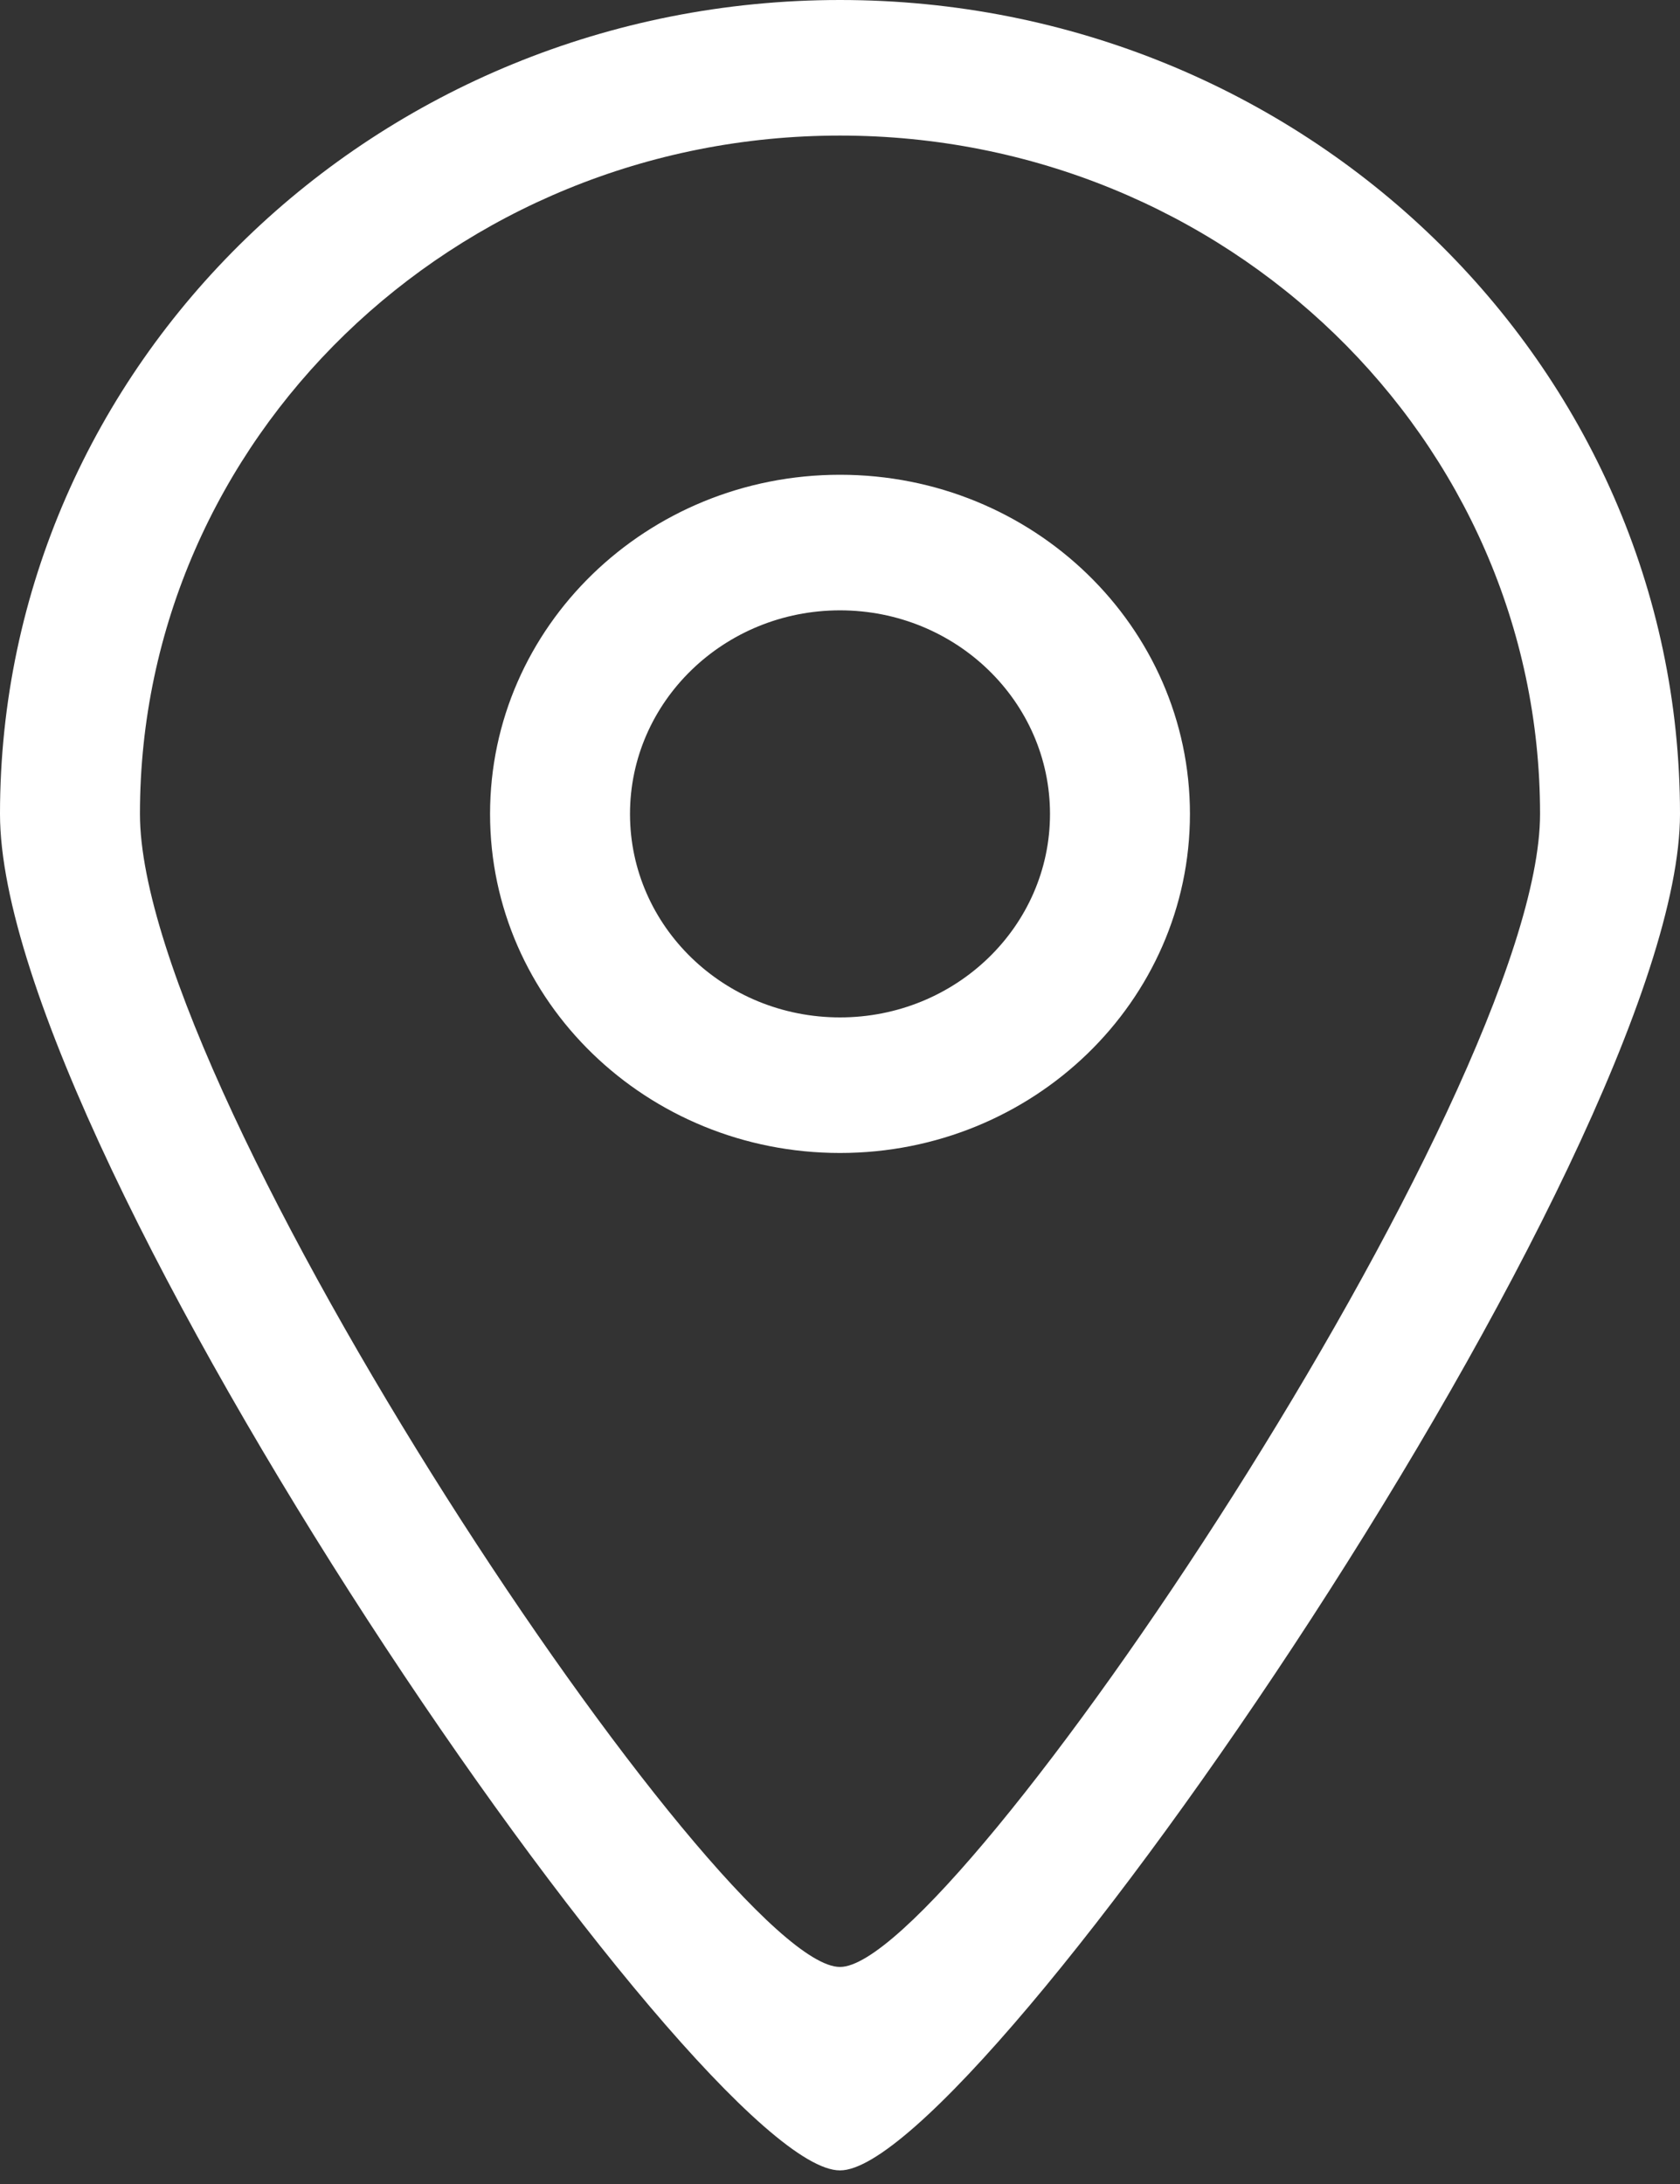 <svg width="10" height="13" viewBox="0 0 10 13" fill="none" xmlns="http://www.w3.org/2000/svg">
<rect x="0" y="0" width="10" height="13" fill="#333333" stroke="none"/>
<path fill-rule="evenodd" clip-rule="evenodd" d="M5 6.056C4.31 6.056 3.75 5.514 3.75 4.845C3.75 4.176 4.31 3.633 5 3.633C5.69 3.633 6.25 4.176 6.25 4.845C6.25 5.514 5.69 6.056 5 6.056ZM5 2.826C3.85 2.826 2.917 3.73 2.917 4.845C2.917 5.96 3.85 6.863 5 6.863C6.15 6.863 7.083 5.96 7.083 4.845C7.083 3.73 6.15 2.826 5 2.826ZM5 11.708C4.307 11.711 0.833 6.533 0.833 4.845C0.833 2.615 2.699 0.807 5 0.807C7.301 0.807 9.167 2.615 9.167 4.845C9.167 6.51 5.682 11.711 5 11.708ZM5 0C2.239 0 0 2.169 0 4.845C0 6.87 4.169 12.923 5 12.919C5.818 12.923 10 6.843 10 4.845C10 2.169 7.761 0 5 0Z" fill="white"/>
</svg>
